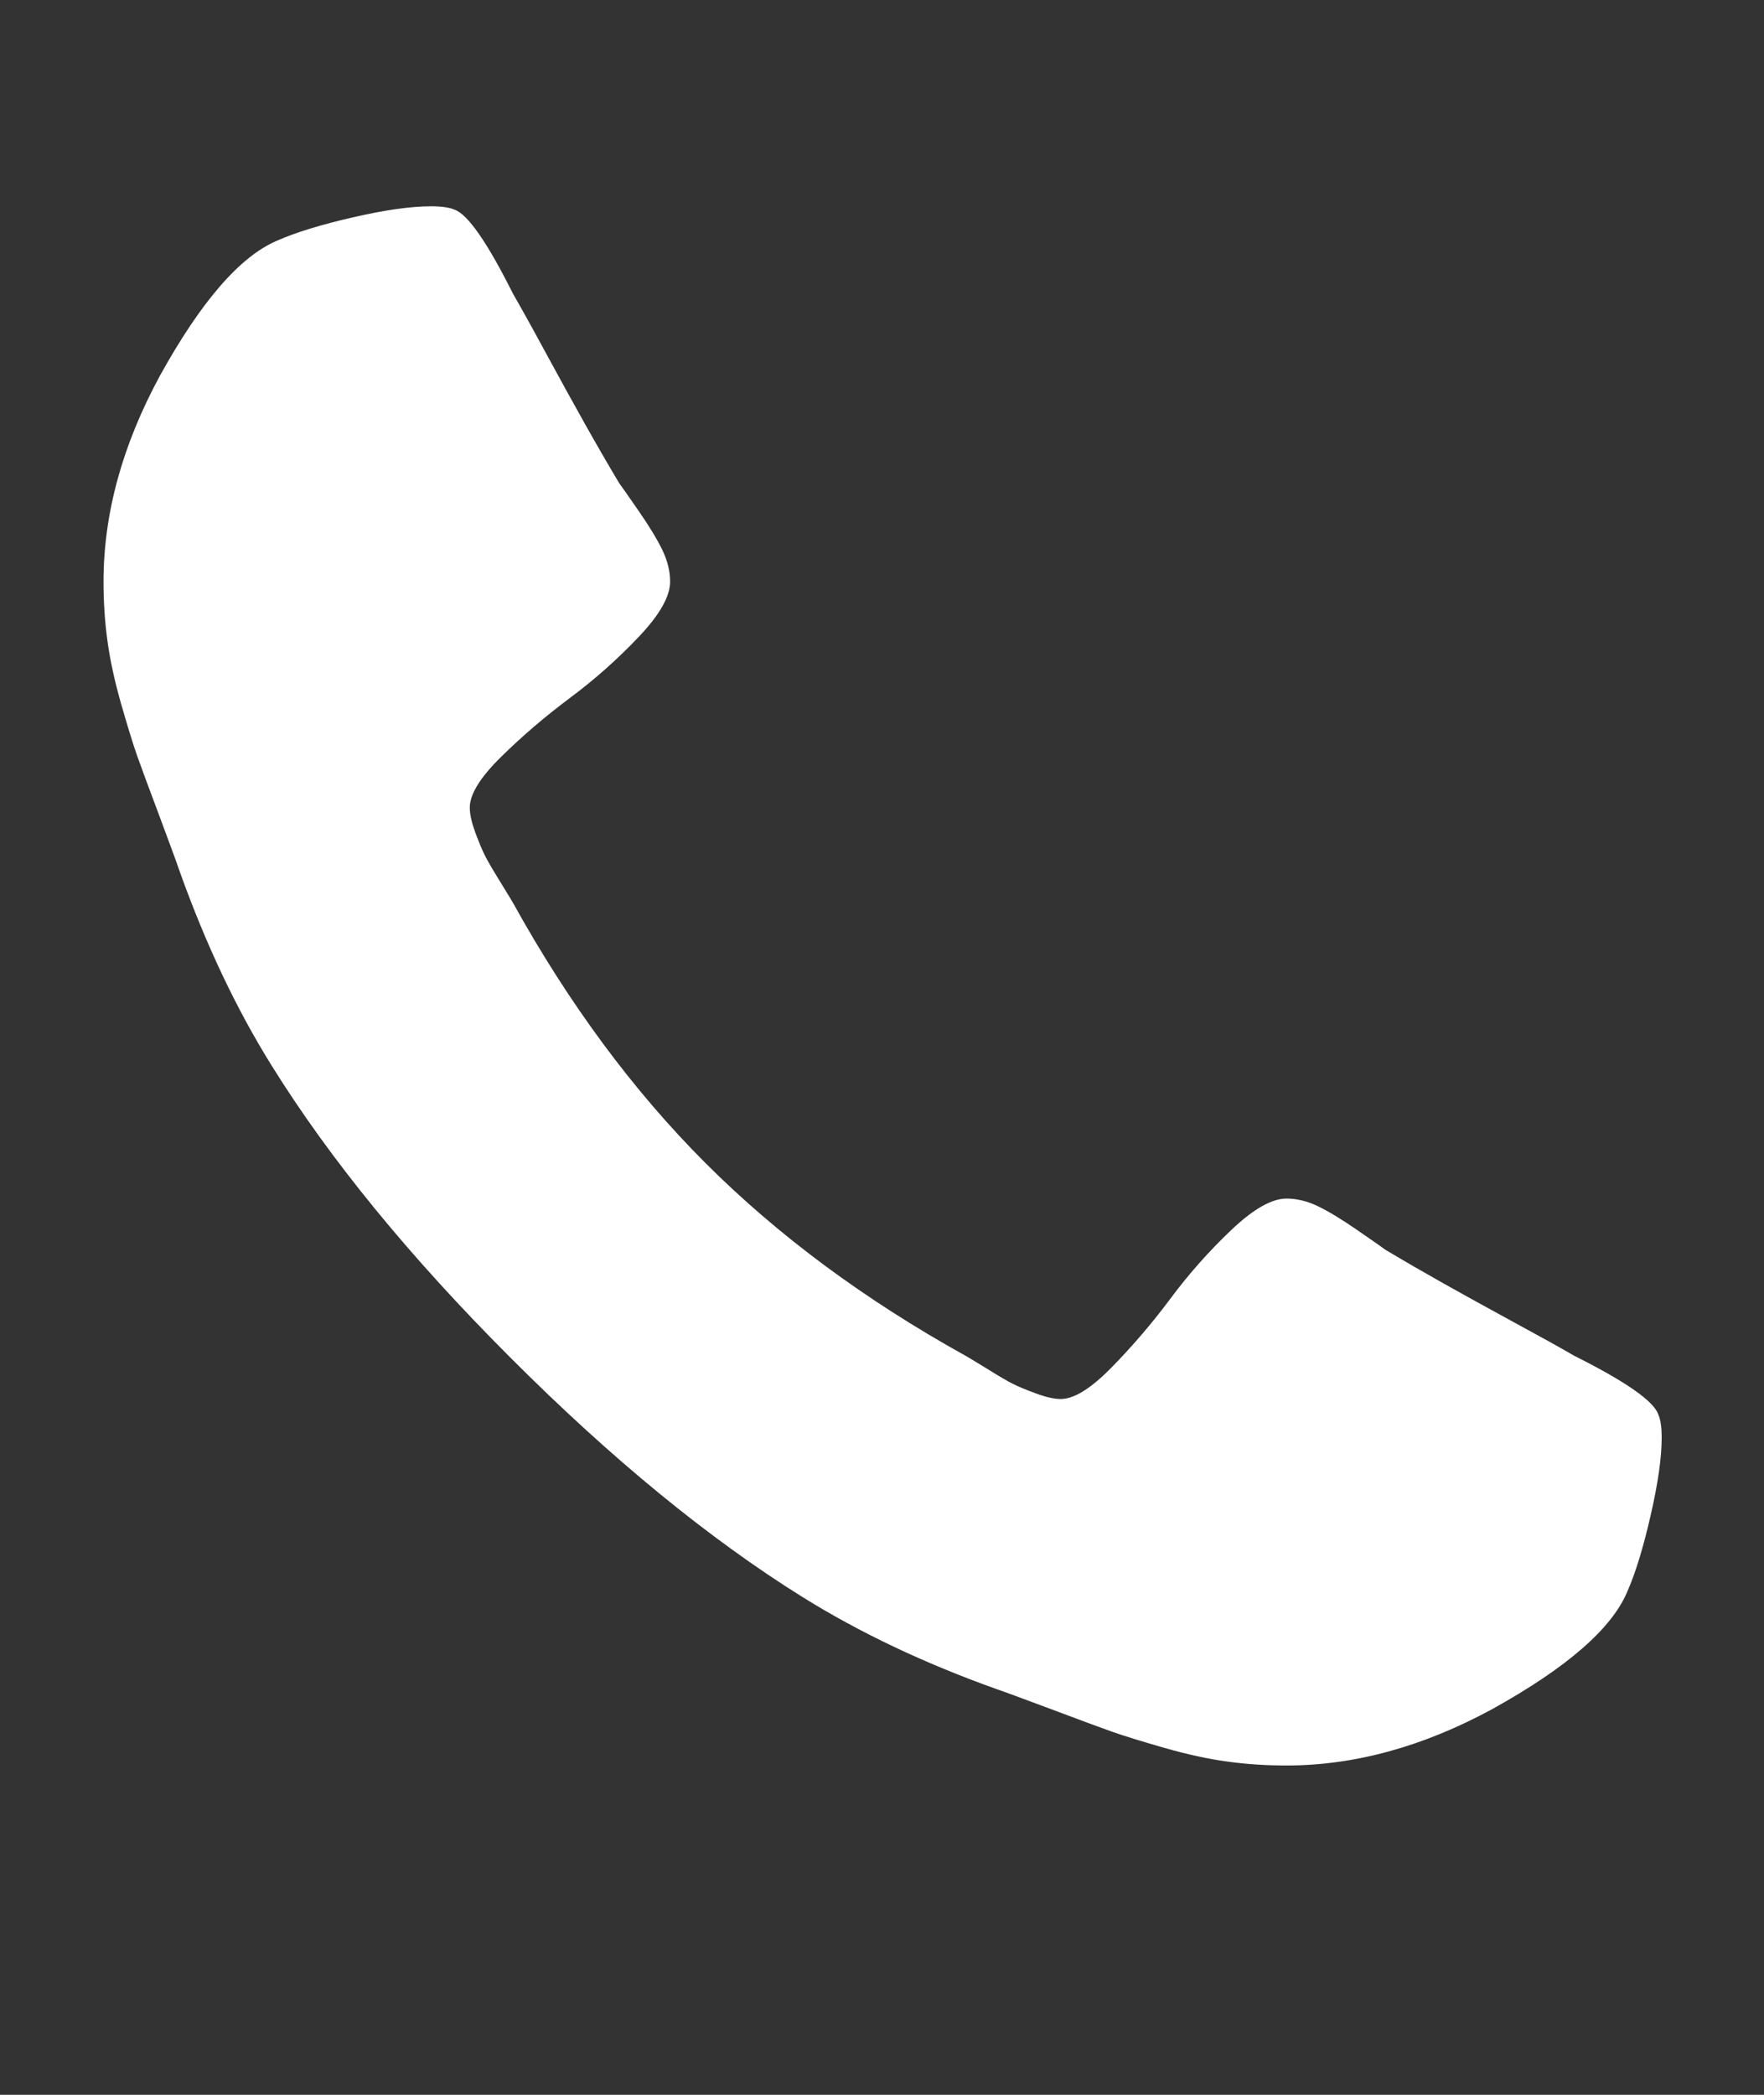 <svg width="16" height="19" viewBox="0 0 16 19" fill="none" xmlns="http://www.w3.org/2000/svg">
<rect x="0" y="0" width="16" height="19" fill="#333333" stroke="none"/>
<g clip-path="url(#clip0_76_16)">
<path d="M15.072 13.04C15.072 13.221 15.038 13.457 14.971 13.748C14.904 14.04 14.834 14.269 14.76 14.436C14.62 14.771 14.212 15.126 13.536 15.501C12.907 15.843 12.284 16.013 11.669 16.013C11.488 16.013 11.311 16.002 11.137 15.978C10.963 15.955 10.771 15.913 10.56 15.853C10.349 15.792 10.192 15.744 10.088 15.707C9.984 15.67 9.799 15.602 9.531 15.501C9.263 15.401 9.099 15.34 9.039 15.32C8.383 15.086 7.798 14.808 7.282 14.487C6.433 13.958 5.549 13.234 4.633 12.317C3.716 11.4 2.993 10.516 2.464 9.665C2.143 9.15 1.866 8.564 1.631 7.907C1.611 7.847 1.551 7.683 1.451 7.415C1.35 7.147 1.282 6.962 1.245 6.858C1.208 6.754 1.16 6.597 1.099 6.386C1.039 6.175 0.997 5.982 0.974 5.808C0.95 5.634 0.939 5.457 0.939 5.276C0.939 4.66 1.109 4.037 1.451 3.407C1.825 2.731 2.18 2.323 2.515 2.182C2.682 2.108 2.911 2.038 3.202 1.971C3.493 1.904 3.729 1.871 3.91 1.871C4.004 1.871 4.074 1.881 4.121 1.901C4.241 1.941 4.418 2.195 4.653 2.664C4.726 2.791 4.827 2.972 4.954 3.207C5.081 3.441 5.198 3.653 5.305 3.844C5.412 4.035 5.516 4.214 5.616 4.382C5.636 4.409 5.695 4.492 5.792 4.633C5.889 4.773 5.961 4.892 6.008 4.989C6.055 5.087 6.078 5.182 6.078 5.276C6.078 5.41 5.983 5.577 5.792 5.778C5.601 5.979 5.394 6.163 5.17 6.33C4.945 6.498 4.738 6.675 4.547 6.863C4.356 7.05 4.261 7.204 4.261 7.325C4.261 7.385 4.278 7.46 4.311 7.551C4.345 7.641 4.373 7.71 4.397 7.757C4.42 7.804 4.467 7.884 4.537 7.998C4.607 8.112 4.646 8.175 4.653 8.189C5.161 9.106 5.743 9.893 6.399 10.549C7.055 11.205 7.841 11.788 8.758 12.297C8.771 12.304 8.835 12.342 8.949 12.412C9.062 12.483 9.143 12.53 9.19 12.553C9.236 12.576 9.305 12.605 9.395 12.638C9.486 12.672 9.561 12.689 9.621 12.689C9.742 12.689 9.896 12.593 10.083 12.402C10.27 12.211 10.448 12.004 10.615 11.78C10.782 11.555 10.966 11.348 11.167 11.157C11.368 10.966 11.535 10.871 11.669 10.871C11.762 10.871 11.858 10.894 11.955 10.941C12.052 10.988 12.171 11.06 12.311 11.157C12.452 11.254 12.535 11.312 12.562 11.333C12.729 11.433 12.909 11.537 13.099 11.644C13.29 11.751 13.502 11.868 13.737 11.996C13.971 12.123 14.152 12.223 14.279 12.297C14.747 12.531 15.001 12.709 15.041 12.829C15.062 12.876 15.072 12.947 15.072 13.04Z" fill="white"/>
</g>
<defs>
<clipPath id="clip0_76_16">
<rect width="14.14" height="18" fill="white" transform="matrix(1 0 0 -1 0.935 18.585)"/>
</clipPath>
</defs>
</svg>
